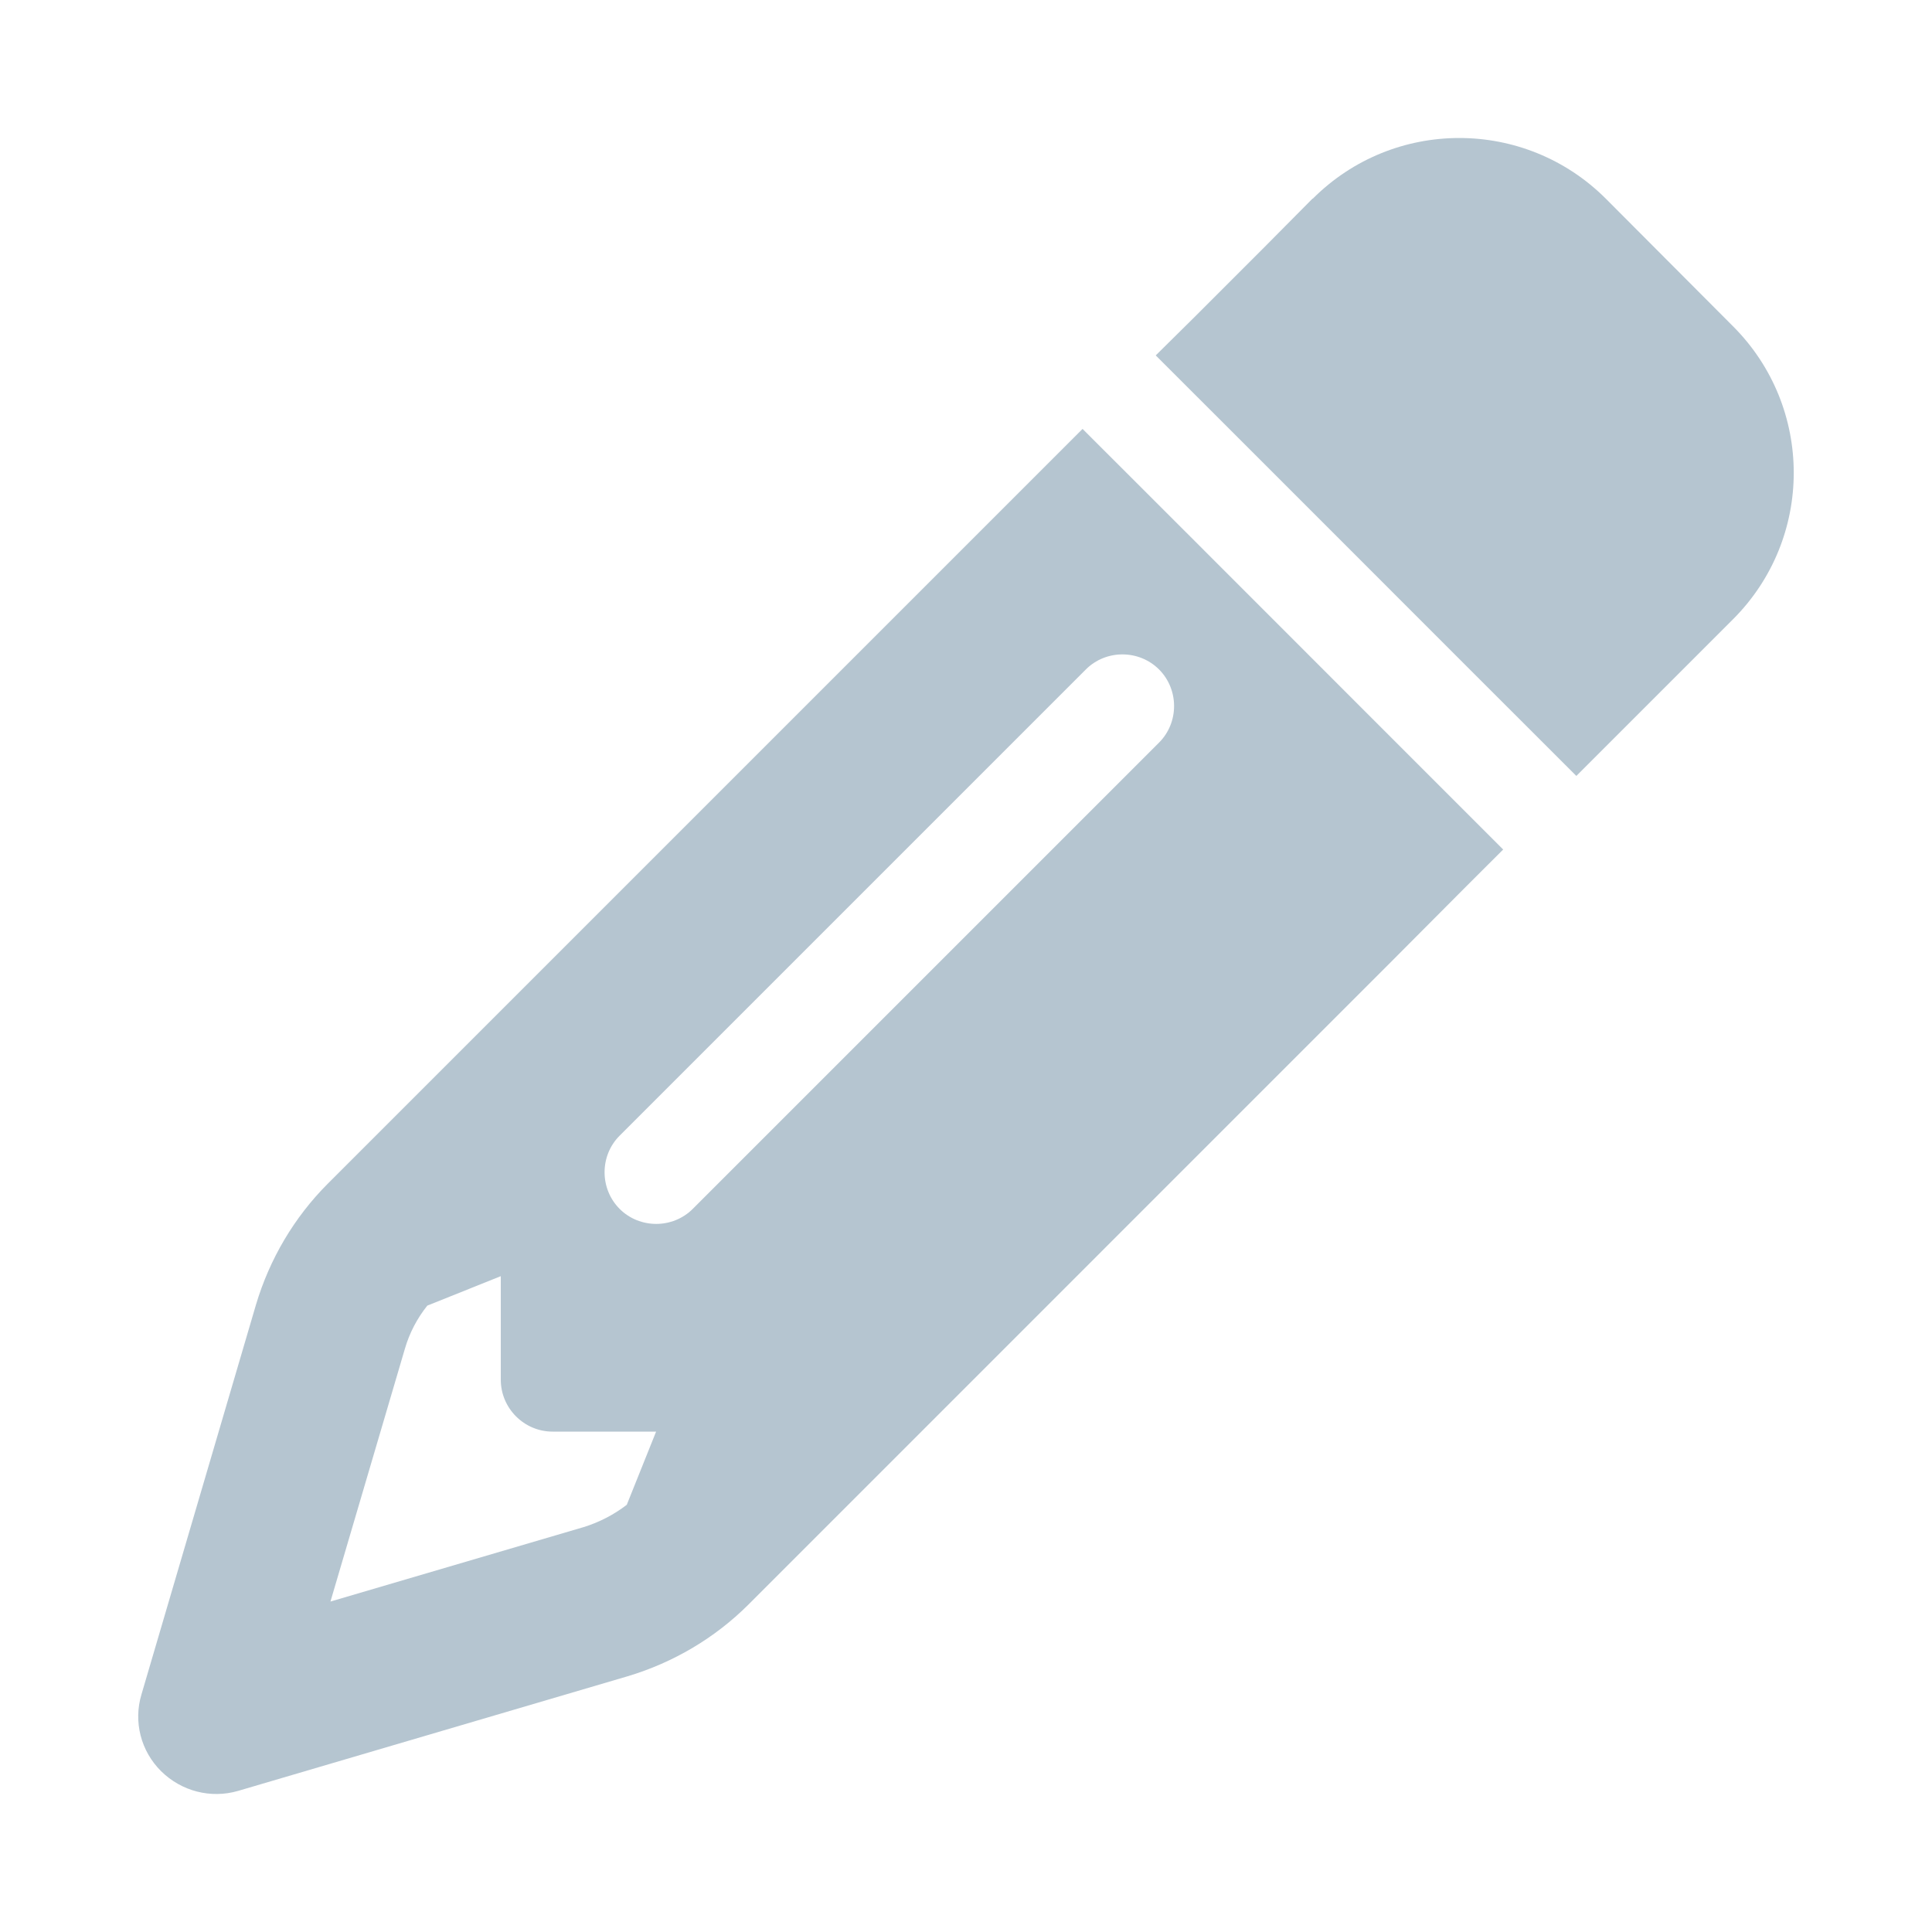 <svg width="24" height="24" viewBox="0 0 24 24" fill="none" xmlns="http://www.w3.org/2000/svg">
<path d="M18.218 11.007L18.673 10.553L17.309 9.189L14.812 6.691L13.448 5.328L12.994 5.782L12.085 6.691L4.073 14.703C3.655 15.121 3.349 15.64 3.18 16.207L1.757 21.05C1.656 21.387 1.749 21.753 2.002 22.003C2.255 22.252 2.617 22.345 2.955 22.248L7.794 20.824C8.361 20.655 8.879 20.35 9.298 19.932L17.309 11.92L18.218 11.007ZM8.152 17.78L7.786 18.693C7.625 18.817 7.444 18.91 7.251 18.97L4.105 19.895L5.03 16.754C5.087 16.557 5.183 16.376 5.308 16.219L6.221 15.853V17.14C6.221 17.494 6.511 17.784 6.864 17.784H8.152V17.78ZM16.304 2.468L15.725 3.052L14.816 3.961L14.357 4.415L15.721 5.778L18.218 8.276L19.582 9.639L20.036 9.185L20.945 8.276L21.528 7.693C22.534 6.687 22.534 5.059 21.528 4.053L19.948 2.468C18.942 1.463 17.313 1.463 16.308 2.468H16.304ZM14.398 9.225L8.606 15.017C8.357 15.266 7.946 15.266 7.697 15.017C7.448 14.767 7.448 14.357 7.697 14.108L13.489 8.316C13.738 8.067 14.148 8.067 14.398 8.316C14.647 8.566 14.647 8.976 14.398 9.225Z" fill="#B5C5D0"/>
</svg>
